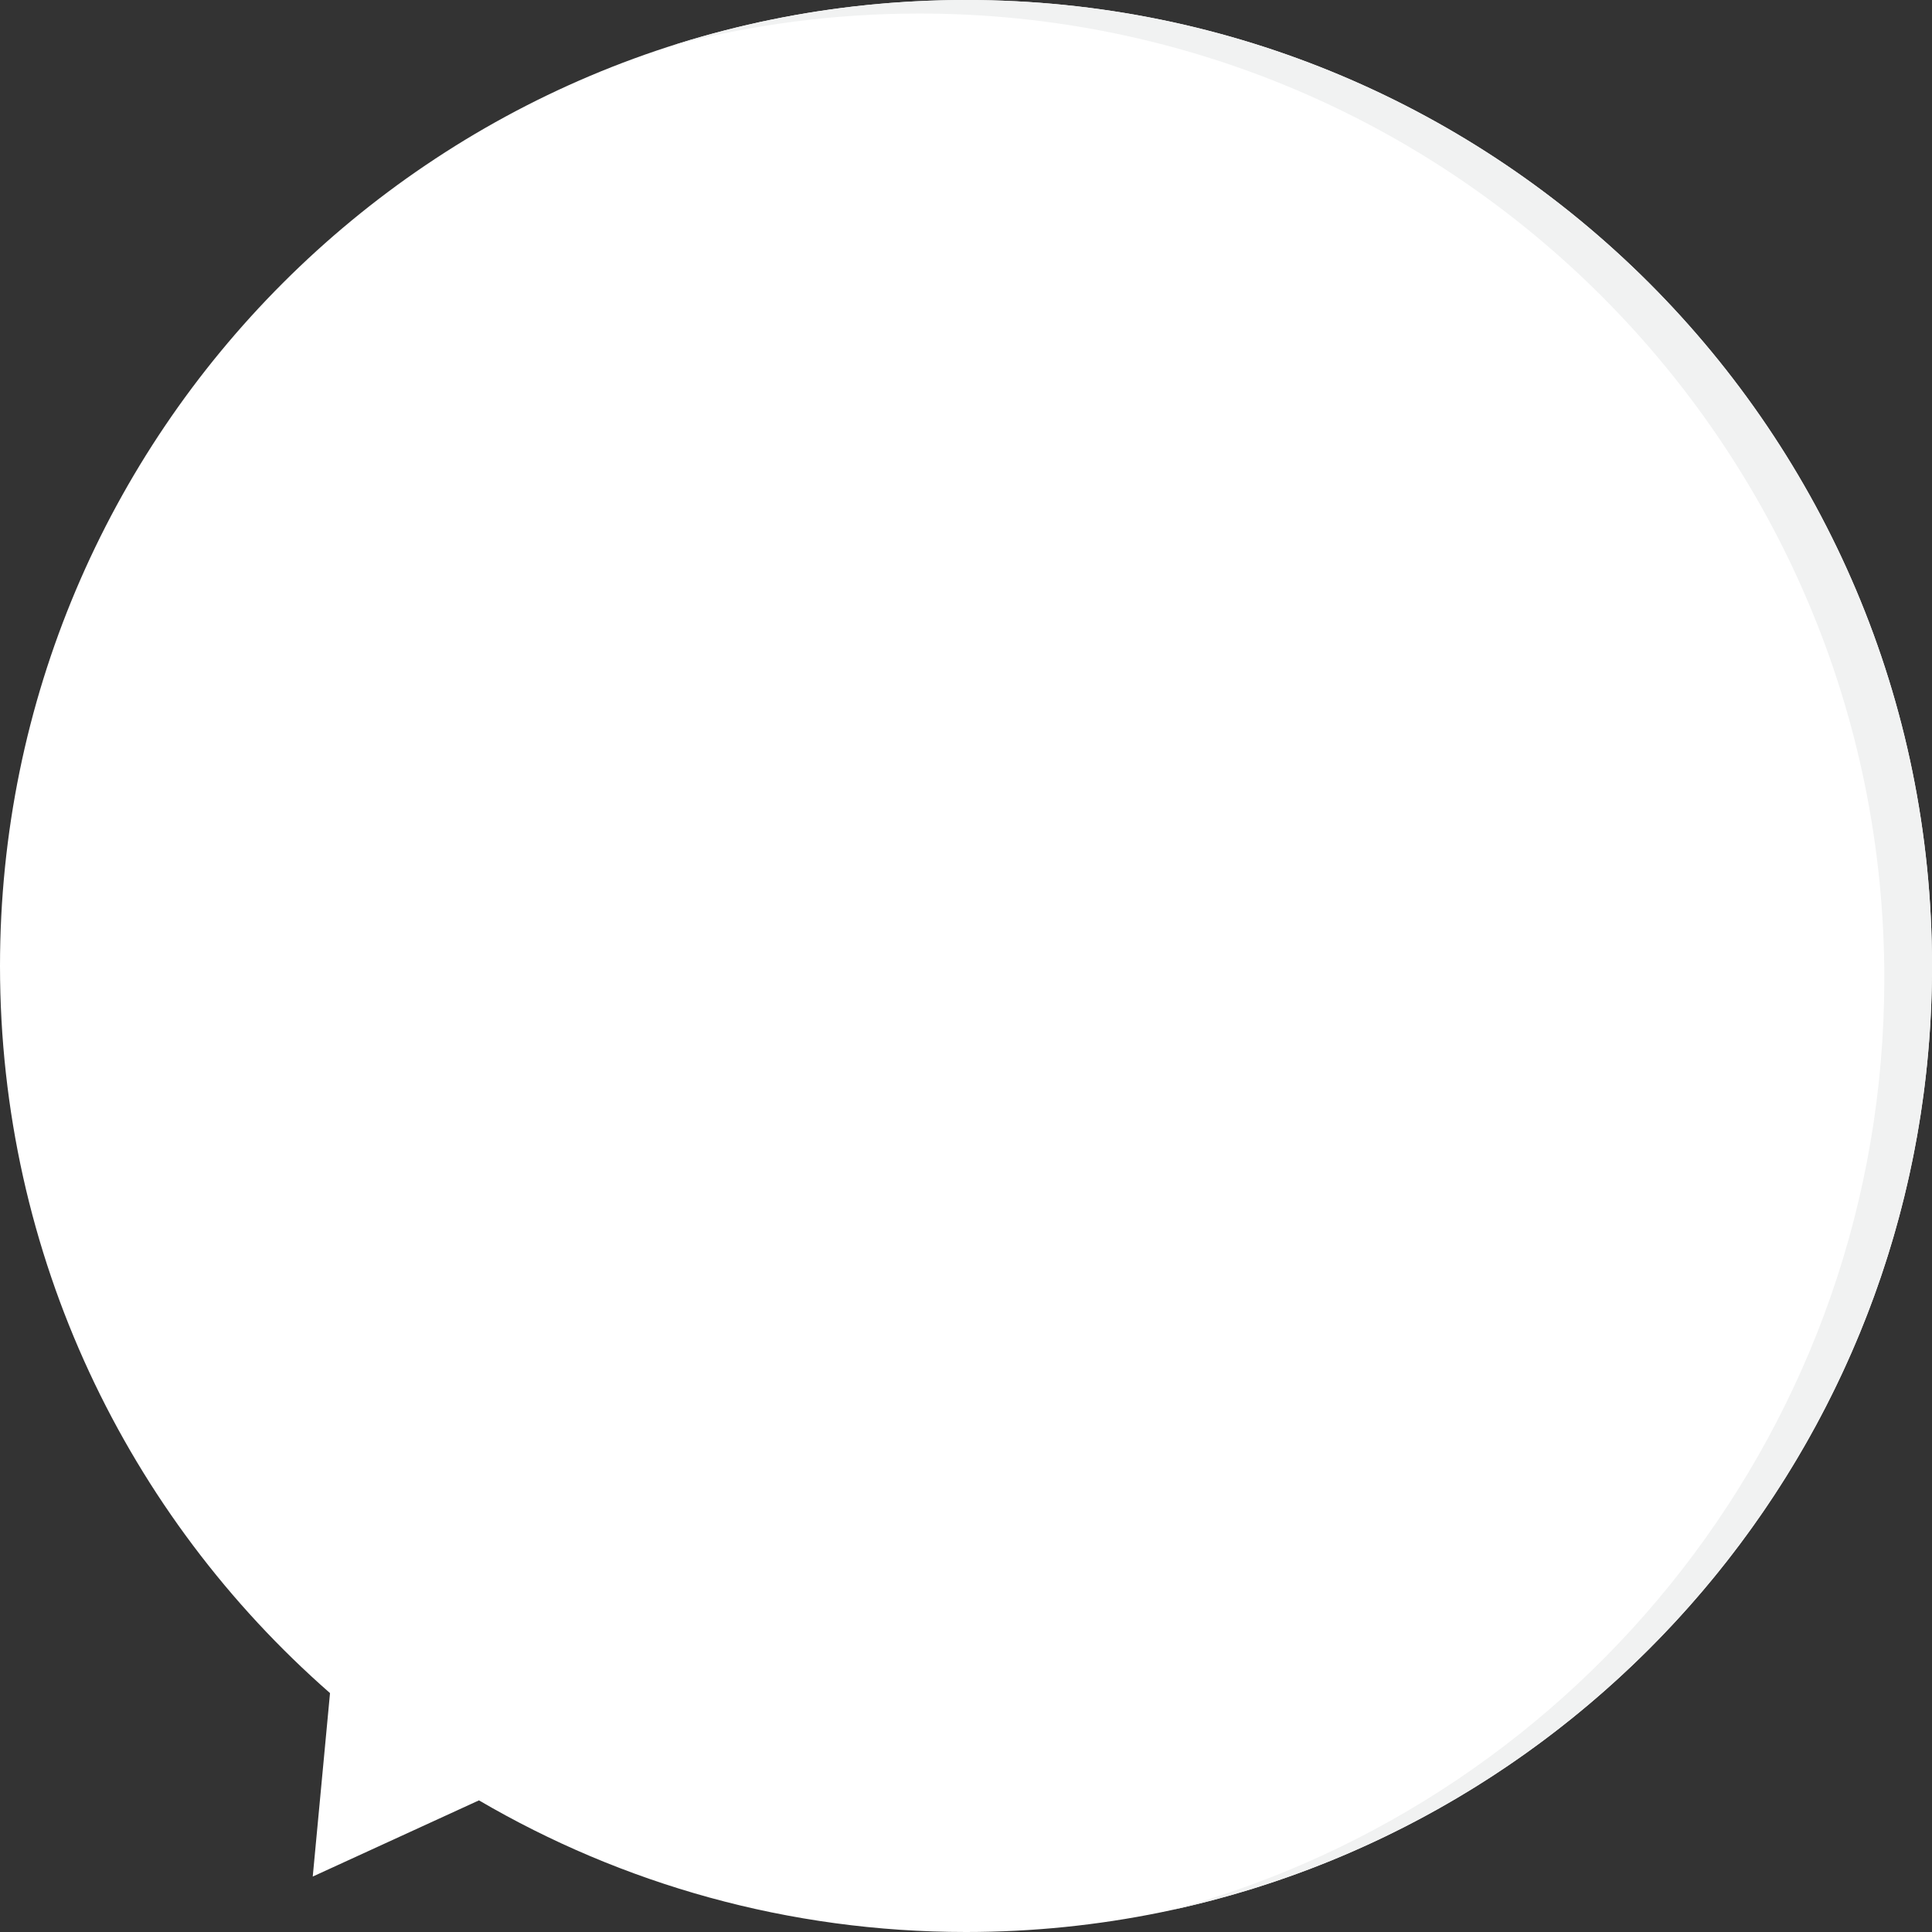 <?xml version="1.0" encoding="utf-8"?><svg id="Layer_1" xmlns="http://www.w3.org/2000/svg" width="197.989" height="197.991" viewBox="0 0 197.989 197.991"><rect x="0" y="0" width="197.989" height="197.991" fill="#333333" stroke="none"/><path fill="#FFF" d="M33.82 173.505l-1.77 18.802 17.034-7.808c14.654 8.572 31.708 13.49 49.91 13.49 54.674 0 98.995-44.32 98.995-98.994C197.99 44.323 153.667 0 98.993 0S0 44.324 0 98.997c0 29.713 13.093 56.363 33.82 74.51z"/><path fill="#F1F2F2" d="M120.16 195.714c44.503-9.694 77.83-49.31 77.83-96.72C197.99 44.323 153.667 0 98.994 0c-10.492 0-20.6 1.638-30.09 4.662 8.08-2.132 16.562-3.274 25.31-3.274 54.614 0 98.888 44.274 98.888 98.887 0 45.634-30.915 84.04-72.943 95.44z"/></svg>